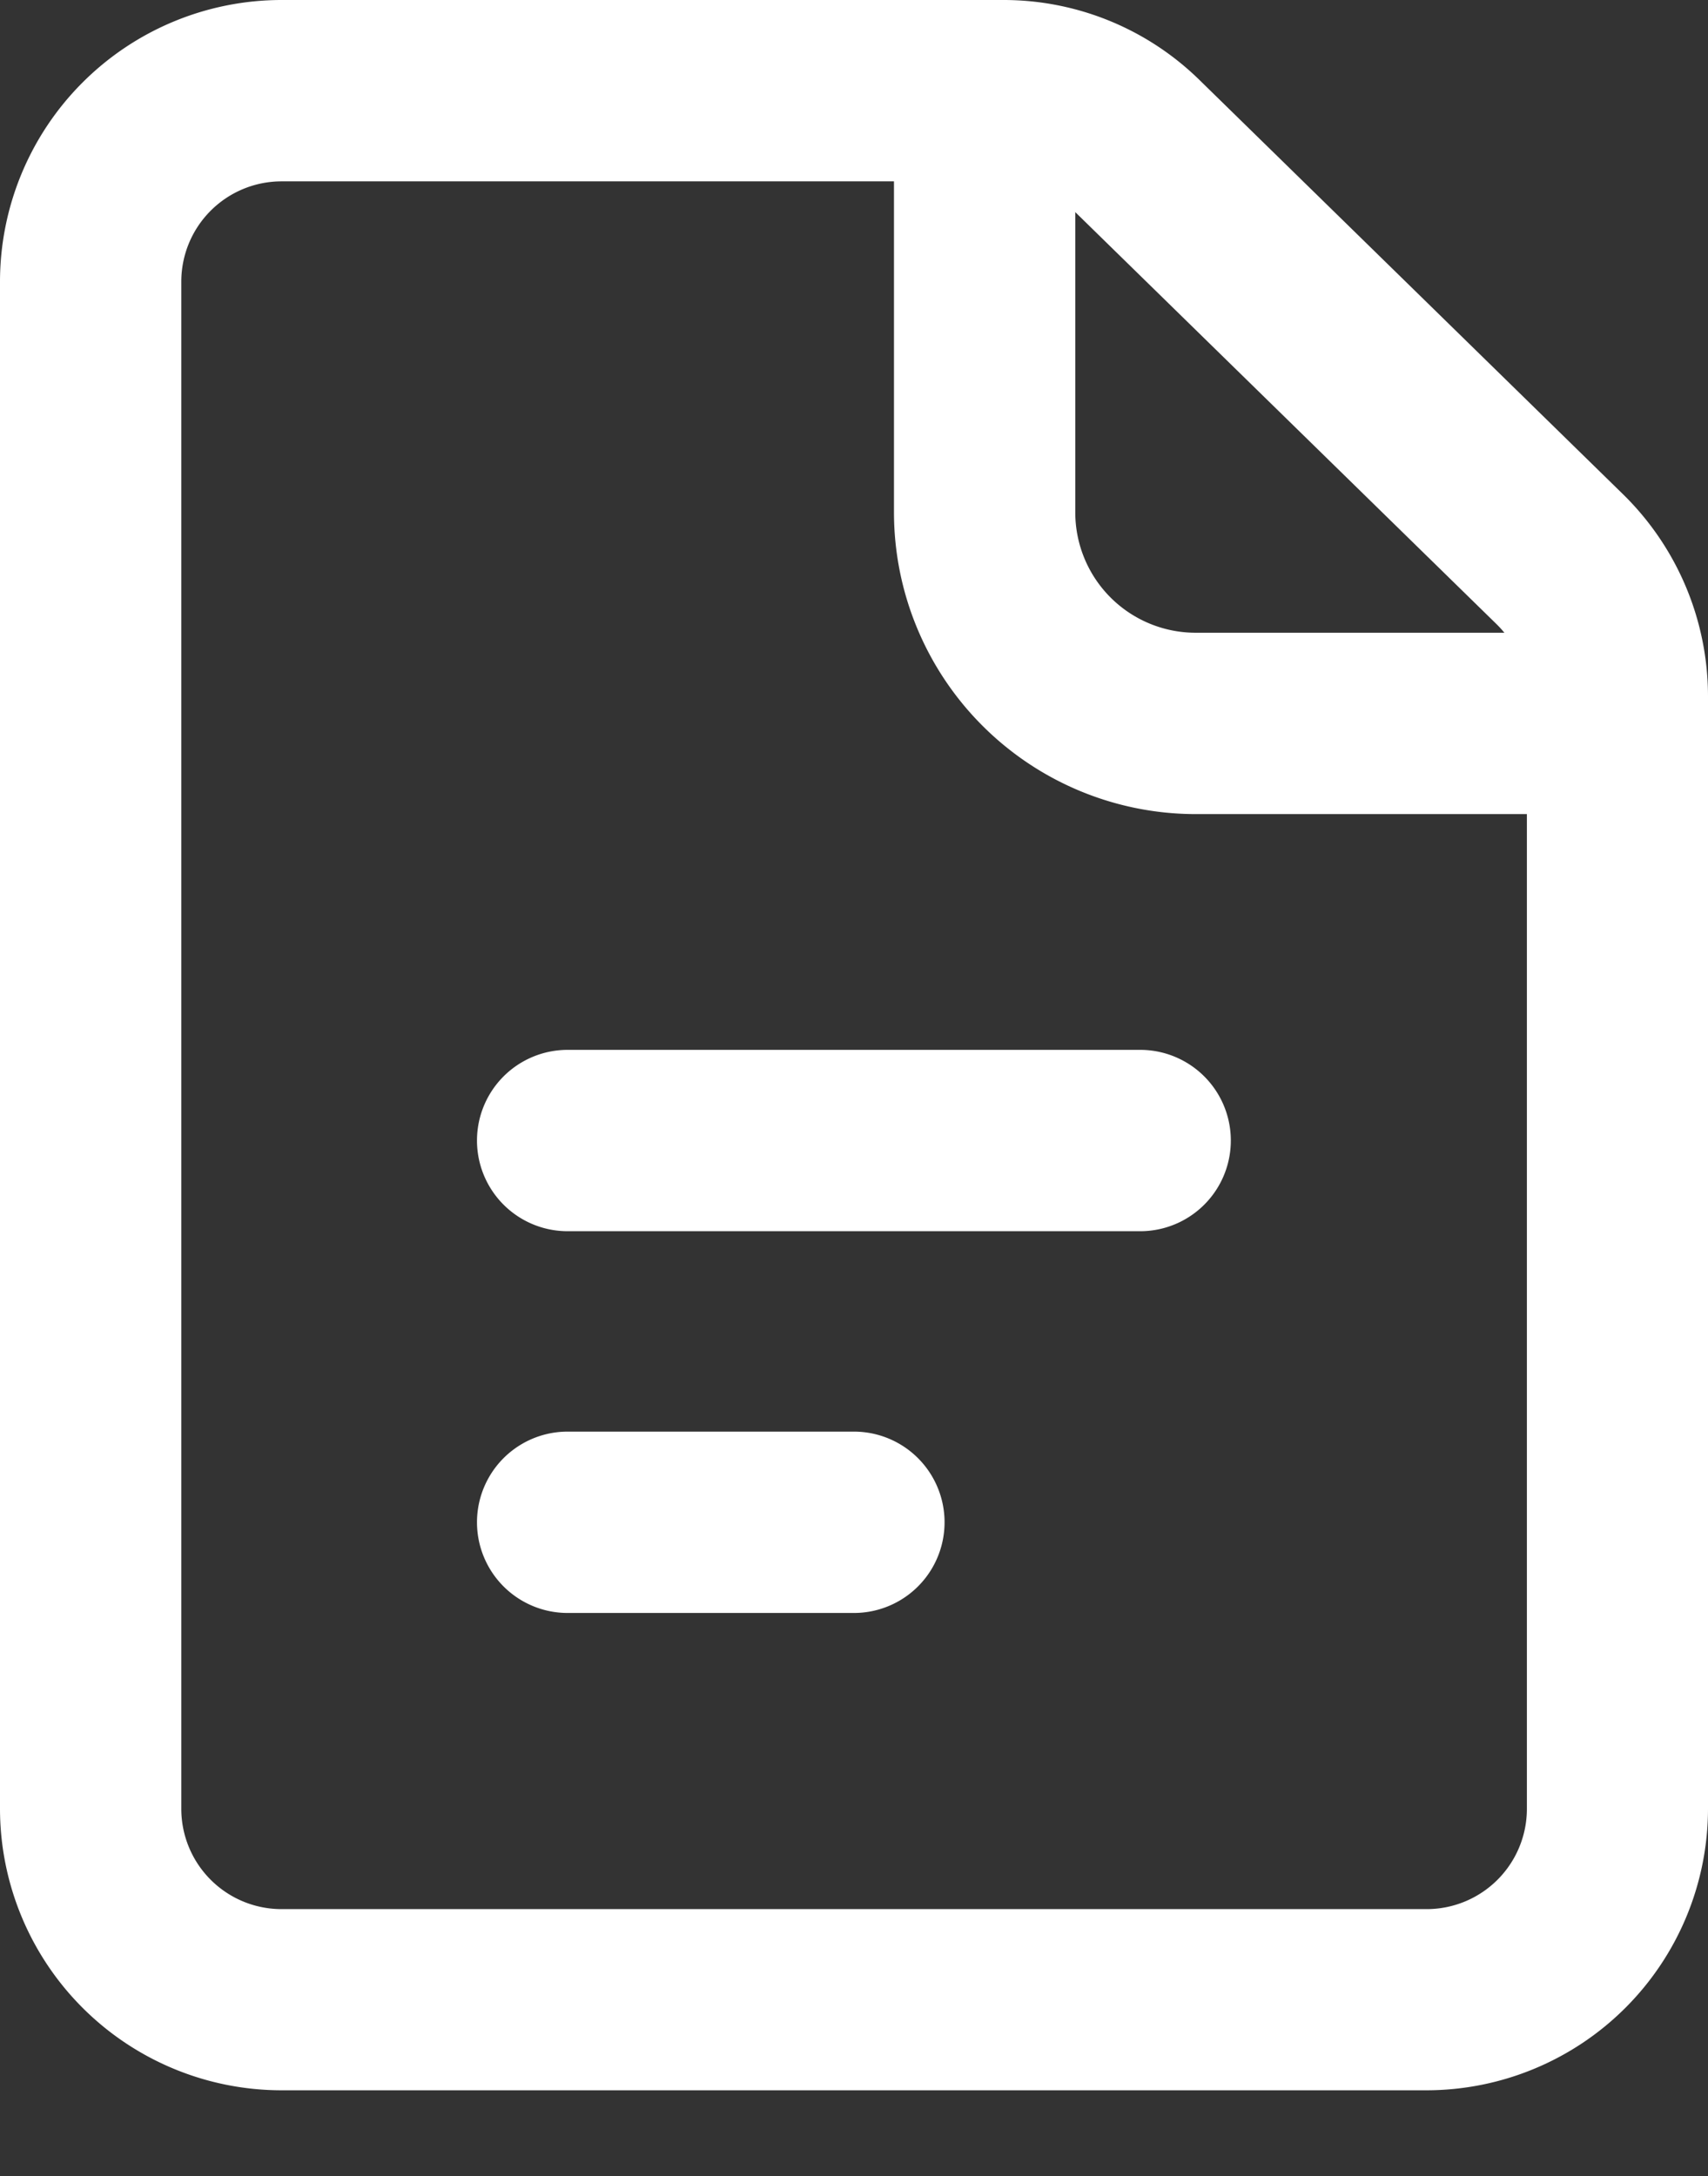 <svg xmlns="http://www.w3.org/2000/svg" width="9.421" height="12" viewBox="0 0 9.421 12"><rect x="0" y="0" width="9.421" height="12" fill="#333333" stroke="none"/><g transform="translate(13714 16710)"><g transform="translate(-13713.5 -16709.5)"><path d="M13.368,14.026H7.053A1.554,1.554,0,0,1,5.5,12.473V4.053A1.554,1.554,0,0,1,7.053,2.5h3.979a1.544,1.544,0,0,1,1.085.442l2.337,2.285a1.561,1.561,0,0,1,.467,1.11v6.135A1.554,1.554,0,0,1,13.368,14.026ZM7.053,3.5a.553.553,0,0,0-.553.553v8.421a.553.553,0,0,0,.553.553h6.316a.553.553,0,0,0,.553-.553V6.338a.556.556,0,0,0-.166-.395L11.418,3.657a.55.55,0,0,0-.386-.157Zm3.158,7.894H8.631a.5.5,0,0,1,0-1H10.21a.5.5,0,0,1,0,1Zm1.579-2.105H8.631a.5.5,0,0,1,0-1h3.158a.5.5,0,0,1,0,1Z" transform="translate(-6 -3)" fill="#fff"/><path d="M24.489,6.989H22.163A1.665,1.665,0,0,1,20.5,5.326V3h1V5.326a.664.664,0,0,0,.663.663h2.326Z" transform="translate(-16.069 -3)" fill="#fff"/></g><rect width="3" height="12" transform="translate(-13711 -16710)" fill="none"/></g></svg>